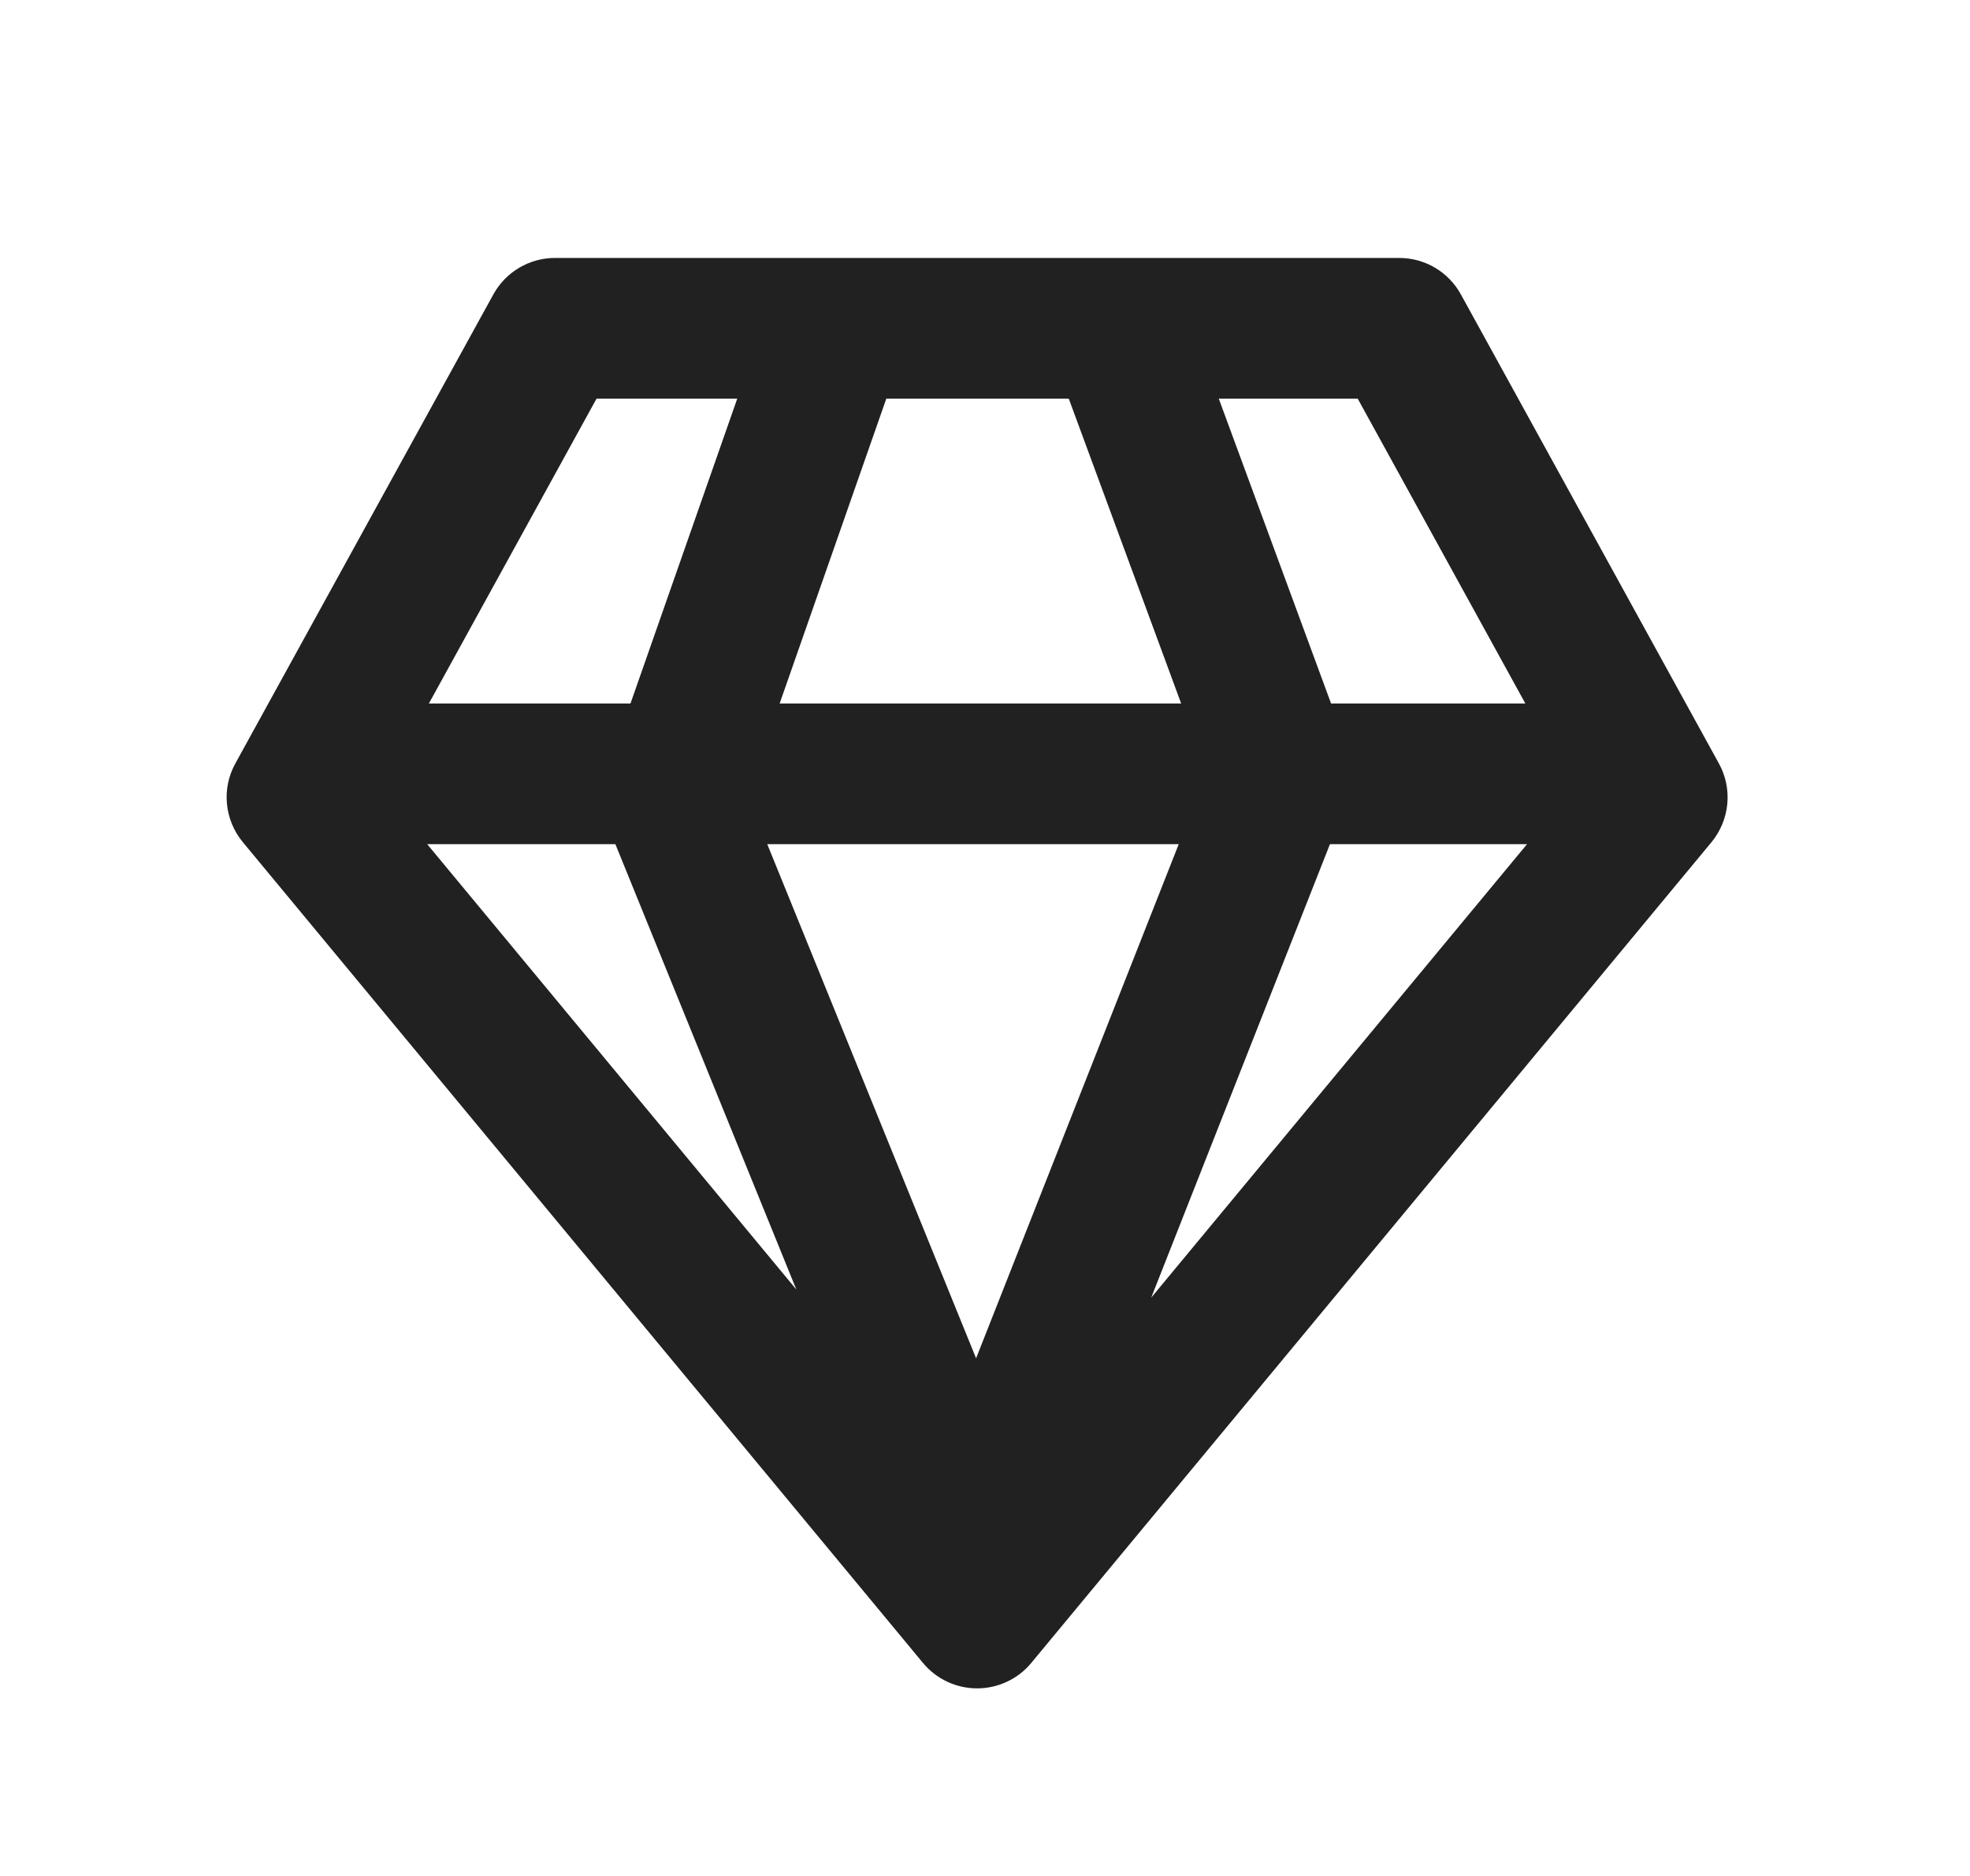 <svg width="21" height="20" viewBox="0 0 21 20" fill="none" xmlns="http://www.w3.org/2000/svg">
<path d="M5.916 2.75C5.643 2.75 5.391 2.899 5.259 3.139L2.509 8.139C2.36 8.408 2.392 8.741 2.589 8.979L9.839 17.729C9.981 17.901 10.193 18 10.416 18C10.639 18 10.851 17.901 10.993 17.729L18.244 8.979C18.44 8.741 18.472 8.408 18.323 8.139L15.573 3.139C15.441 2.899 15.19 2.75 14.916 2.75H5.916ZM4.572 7.5L6.359 4.25H7.859L6.721 7.5H4.572ZM6.56 9L8.489 13.748L4.554 9H6.56ZM10.405 14.481L8.179 9H12.565L10.405 14.481ZM8.311 7.5L9.448 4.25H11.393L12.591 7.5H8.311ZM14.189 7.5L12.992 4.25H14.473L16.26 7.5H14.189ZM14.177 9H16.278L12.272 13.834L14.177 9Z" fill="#212121"/>
</svg>

